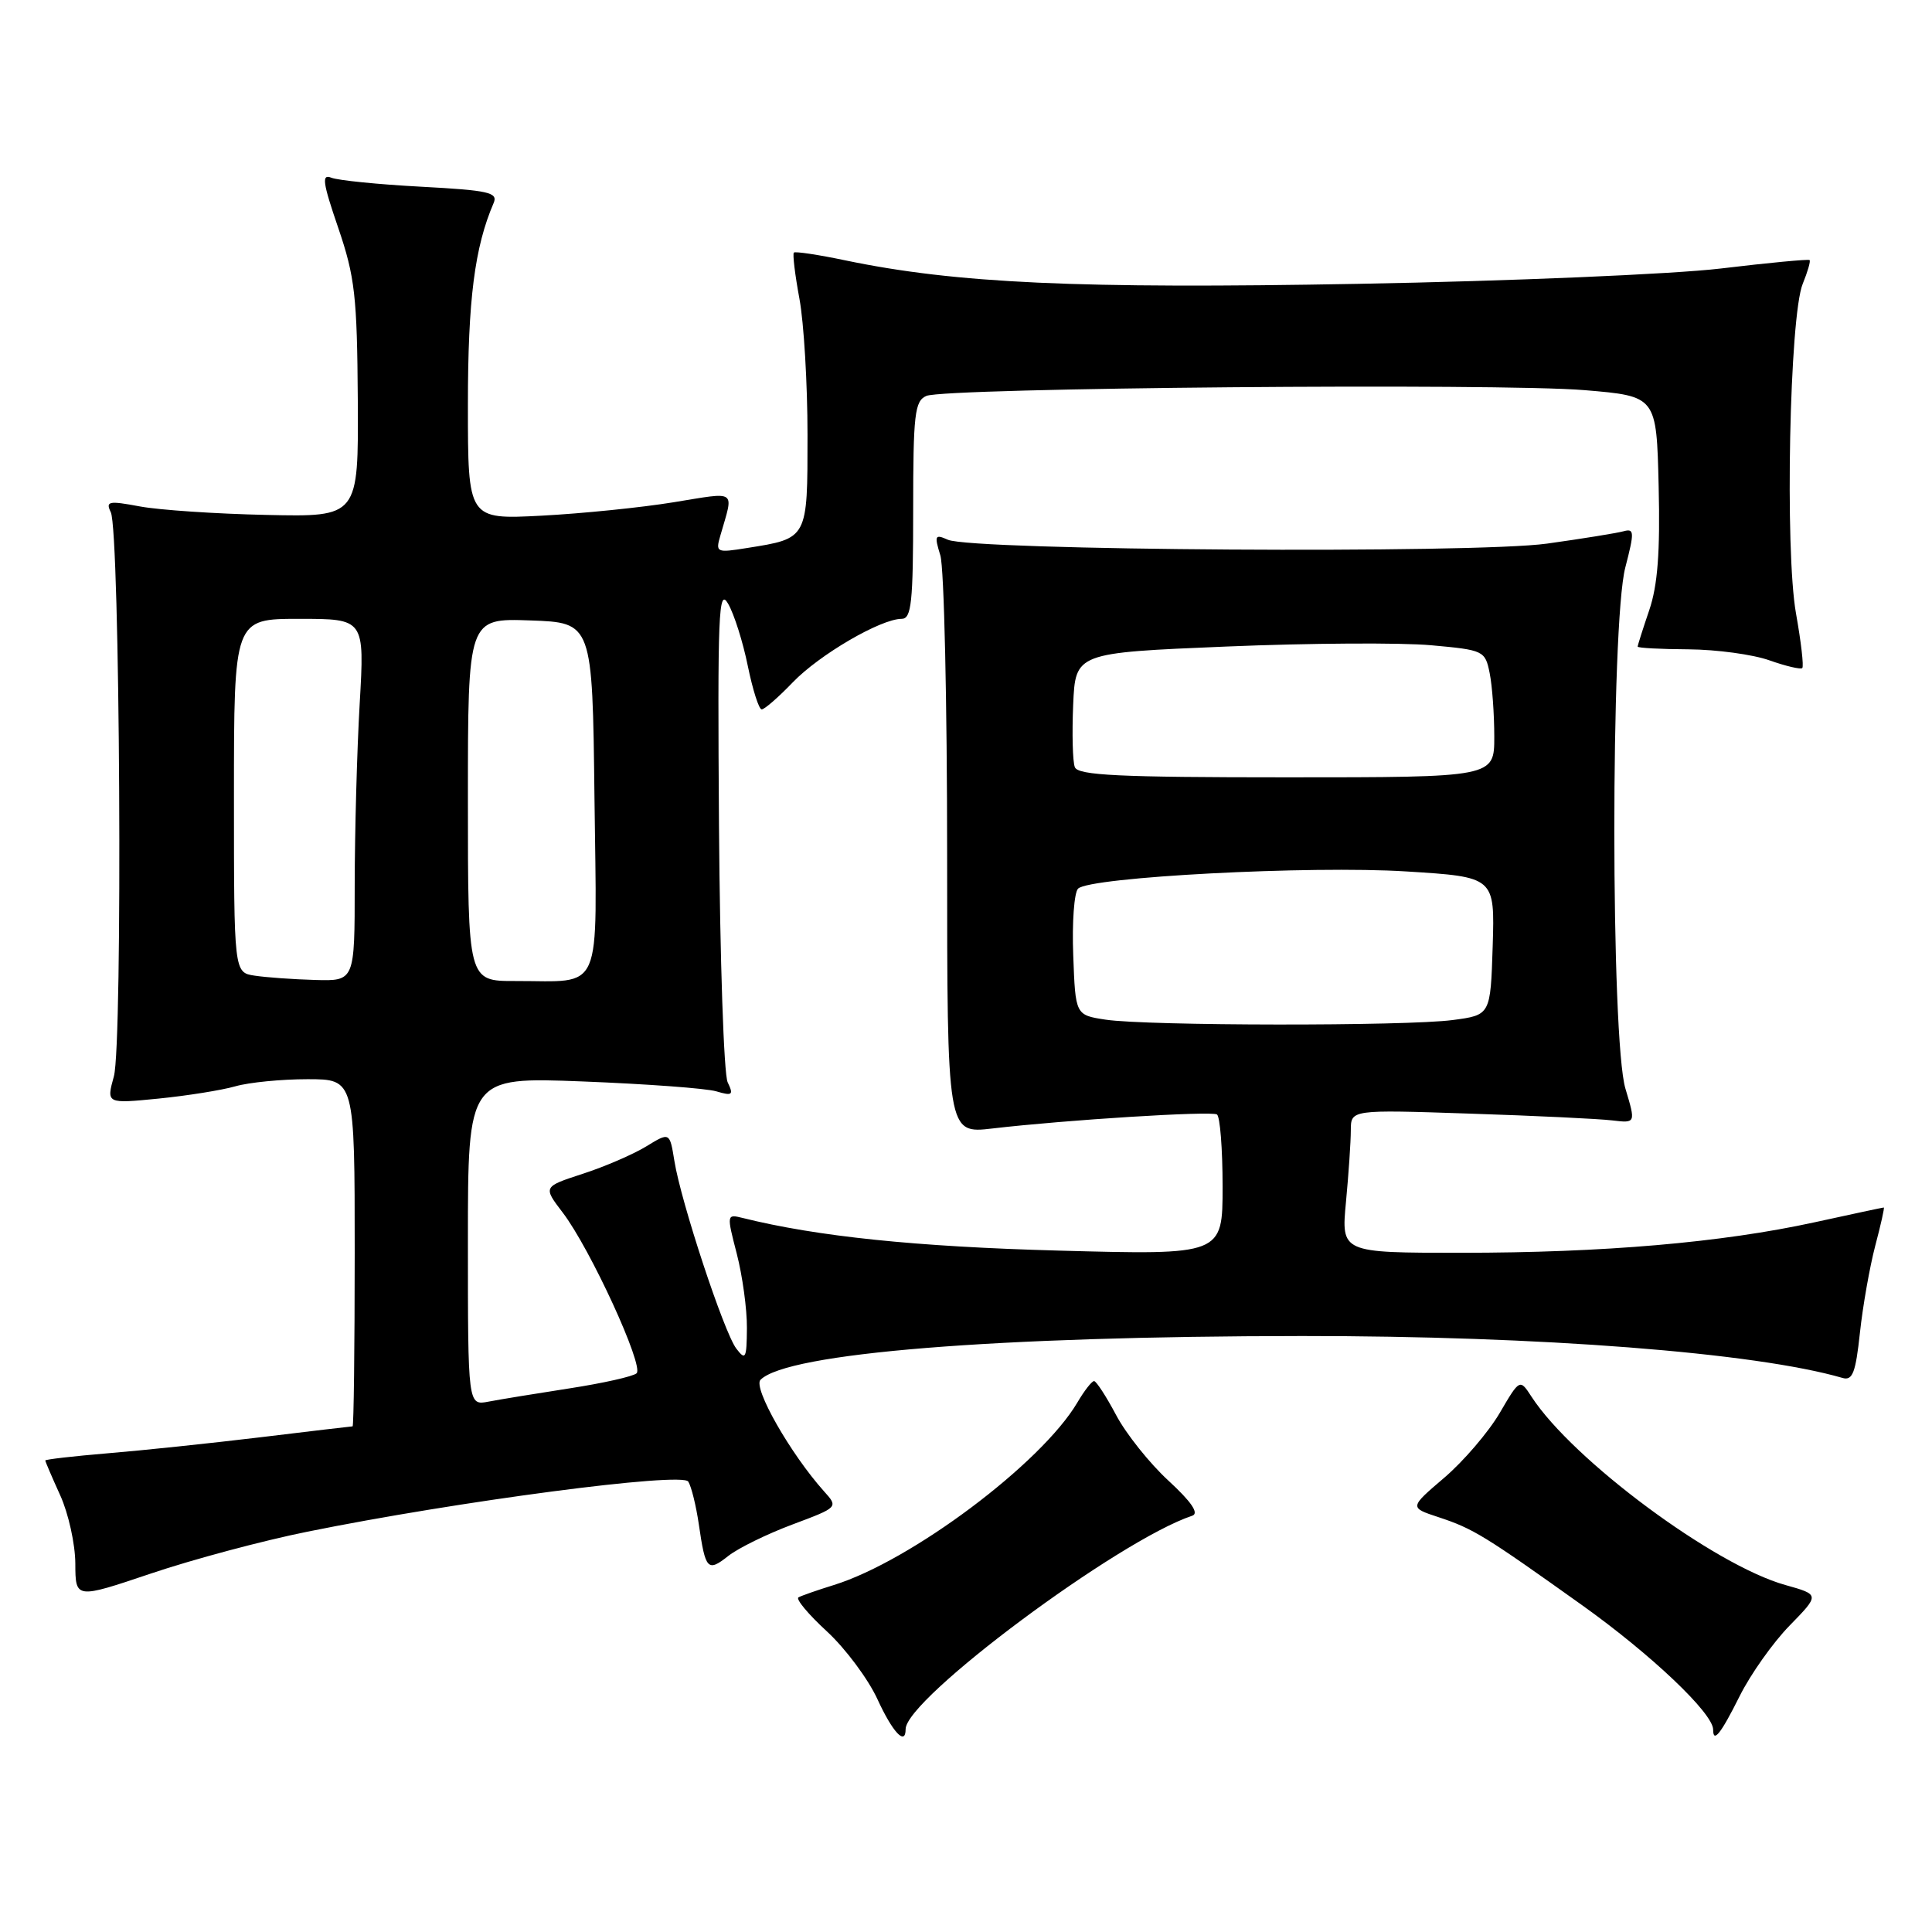 <?xml version="1.0" encoding="UTF-8" standalone="no"?>
<!DOCTYPE svg PUBLIC "-//W3C//DTD SVG 1.1//EN" "http://www.w3.org/Graphics/SVG/1.1/DTD/svg11.dtd" >
<svg xmlns="http://www.w3.org/2000/svg" xmlns:xlink="http://www.w3.org/1999/xlink" version="1.1" viewBox="0 0 256 256">
 <g >
 <path fill="currentColor"
d=" M 120.00 229.12 C 120.00 225.10 148.21 204.10 157.98 200.84 C 158.91 200.53 157.88 199.01 154.82 196.19 C 152.32 193.89 149.20 189.98 147.89 187.50 C 146.58 185.03 145.26 183.00 144.97 183.00 C 144.67 183.00 143.67 184.28 142.75 185.85 C 137.98 193.92 120.75 206.83 110.50 210.02 C 108.30 210.70 106.19 211.44 105.80 211.66 C 105.42 211.88 107.11 213.91 109.57 216.17 C 112.02 218.43 115.03 222.47 116.26 225.14 C 118.28 229.55 120.00 231.38 120.00 229.12 Z  M 230.51 224.75 C 231.95 221.86 234.93 217.65 237.13 215.40 C 241.13 211.30 241.13 211.30 236.56 210.02 C 227.17 207.39 208.39 193.46 202.94 185.08 C 201.38 182.68 201.38 182.68 198.70 187.26 C 197.22 189.77 193.93 193.62 191.38 195.80 C 186.74 199.76 186.74 199.76 190.60 201.03 C 195.23 202.56 196.66 203.44 209.67 212.72 C 218.80 219.24 227.00 227.02 227.00 229.18 C 227.00 231.03 228.03 229.72 230.51 224.75 Z  M 40.72 202.96 C 60.65 198.92 90.39 195.01 91.20 196.32 C 91.61 196.97 92.24 199.53 92.60 202.00 C 93.48 208.04 93.76 208.34 96.53 206.15 C 97.85 205.12 101.66 203.25 105.01 202.00 C 111.09 199.72 111.09 199.72 109.19 197.61 C 104.73 192.63 99.74 183.86 100.77 182.83 C 104.32 179.28 131.87 177.06 172.50 177.03 C 204.11 177.01 232.54 179.22 244.13 182.58 C 245.47 182.98 245.88 181.92 246.45 176.60 C 246.83 173.05 247.75 167.86 248.48 165.07 C 249.22 162.28 249.73 160.00 249.61 160.00 C 249.50 160.00 245.37 160.88 240.44 161.96 C 228.12 164.65 212.45 166.00 193.61 166.00 C 177.71 166.00 177.71 166.00 178.35 159.25 C 178.70 155.54 178.99 151.27 178.99 149.77 C 179.00 147.03 179.00 147.03 194.75 147.56 C 203.41 147.84 211.91 148.25 213.63 148.46 C 216.75 148.83 216.75 148.83 215.38 144.26 C 213.43 137.78 213.41 82.70 215.36 75.20 C 216.59 70.46 216.56 70.00 215.11 70.40 C 214.22 70.64 209.68 71.38 205.00 72.03 C 195.38 73.38 128.82 72.95 125.60 71.52 C 123.88 70.75 123.79 70.95 124.60 73.59 C 125.10 75.19 125.50 93.09 125.50 113.37 C 125.50 150.23 125.50 150.23 131.50 149.53 C 141.25 148.39 160.44 147.19 161.25 147.67 C 161.66 147.92 162.00 152.21 162.00 157.21 C 162.00 166.30 162.00 166.30 140.25 165.71 C 121.38 165.20 108.24 163.84 98.38 161.38 C 96.29 160.86 96.28 160.93 97.63 166.14 C 98.38 169.05 98.99 173.48 98.97 175.97 C 98.94 180.03 98.79 180.31 97.56 178.69 C 95.92 176.52 90.23 159.27 89.36 153.83 C 88.74 150.00 88.74 150.00 85.62 151.91 C 83.90 152.96 80.13 154.59 77.23 155.53 C 71.95 157.25 71.95 157.25 74.56 160.67 C 78.21 165.45 85.37 181.05 84.35 181.97 C 83.88 182.39 79.90 183.28 75.50 183.96 C 71.10 184.64 66.26 185.43 64.75 185.72 C 62.00 186.25 62.00 186.25 62.00 164.48 C 62.00 142.71 62.00 142.71 77.25 143.30 C 85.64 143.63 93.59 144.21 94.92 144.61 C 97.05 145.24 97.23 145.09 96.42 143.41 C 95.91 142.36 95.40 127.10 95.27 109.50 C 95.07 81.20 95.21 77.79 96.48 80.00 C 97.28 81.38 98.45 85.09 99.09 88.25 C 99.74 91.41 100.56 94.00 100.93 94.00 C 101.30 94.00 103.16 92.38 105.05 90.41 C 108.57 86.75 116.71 82.00 119.47 82.00 C 120.77 82.00 121.00 79.87 121.00 67.61 C 121.00 54.85 121.20 53.13 122.75 52.46 C 125.24 51.38 198.62 50.74 210.00 51.70 C 219.50 52.50 219.50 52.50 219.78 64.43 C 219.99 73.15 219.65 77.57 218.53 80.86 C 217.69 83.33 217.00 85.50 217.00 85.68 C 217.00 85.86 220.04 86.02 223.75 86.04 C 227.46 86.07 232.28 86.72 234.46 87.50 C 236.64 88.27 238.60 88.73 238.81 88.52 C 239.03 88.30 238.65 85.05 237.98 81.29 C 236.49 72.93 237.12 41.88 238.87 37.61 C 239.52 36.02 239.93 34.61 239.78 34.46 C 239.63 34.32 234.32 34.82 228.00 35.58 C 221.68 36.33 200.07 37.25 180.00 37.61 C 142.84 38.29 126.66 37.55 112.01 34.50 C 108.44 33.75 105.37 33.29 105.19 33.47 C 105.01 33.66 105.34 36.41 105.93 39.59 C 106.52 42.77 107.00 50.89 107.00 57.65 C 107.00 71.45 107.07 71.33 99.01 72.61 C 94.90 73.27 94.79 73.22 95.47 70.90 C 97.23 64.79 97.78 65.17 89.27 66.55 C 85.00 67.25 77.11 68.05 71.75 68.33 C 62.00 68.84 62.00 68.84 62.00 53.64 C 62.00 39.71 62.89 32.75 65.41 26.90 C 66.01 25.50 64.76 25.22 55.80 24.74 C 50.14 24.44 44.79 23.90 43.91 23.55 C 42.59 23.02 42.75 24.16 44.82 30.20 C 47.03 36.68 47.32 39.24 47.41 53.00 C 47.50 68.50 47.50 68.50 35.32 68.23 C 28.62 68.09 21.06 67.58 18.51 67.10 C 14.40 66.33 13.97 66.42 14.68 67.87 C 15.90 70.34 16.28 138.33 15.09 142.62 C 14.09 146.25 14.09 146.25 21.00 145.57 C 24.79 145.19 29.38 144.46 31.19 143.94 C 33.01 143.42 37.30 143.00 40.74 143.00 C 47.00 143.00 47.00 143.00 47.00 166.00 C 47.00 178.65 46.87 189.00 46.72 189.00 C 46.57 189.00 41.05 189.65 34.47 190.45 C 27.89 191.24 18.79 192.20 14.25 192.57 C 9.71 192.95 6.00 193.38 6.00 193.52 C 6.00 193.66 6.89 195.74 7.98 198.14 C 9.07 200.54 9.97 204.61 9.98 207.18 C 10.00 211.87 10.00 211.87 20.03 208.49 C 25.54 206.63 34.85 204.14 40.72 202.96 Z  M 146.50 135.11 C 142.50 134.50 142.50 134.50 142.21 126.59 C 142.04 122.25 142.33 118.27 142.85 117.75 C 144.39 116.21 173.64 114.67 186.33 115.47 C 198.07 116.20 198.07 116.20 197.79 125.35 C 197.50 134.50 197.50 134.50 192.50 135.16 C 186.33 135.98 151.97 135.94 146.50 135.11 Z  M 33.75 129.28 C 31.00 128.87 31.00 128.87 31.00 105.43 C 31.00 82.00 31.00 82.00 39.65 82.00 C 48.31 82.00 48.31 82.00 47.66 93.25 C 47.30 99.44 47.01 110.24 47.00 117.25 C 47.00 130.00 47.00 130.00 41.75 129.85 C 38.86 129.77 35.26 129.51 33.75 129.28 Z  M 62.00 105.96 C 62.00 81.92 62.00 81.92 70.25 82.21 C 78.50 82.50 78.50 82.50 78.77 105.63 C 79.08 132.21 80.05 129.96 68.25 129.99 C 62.00 130.00 62.00 130.00 62.00 105.96 Z  M 142.42 101.65 C 142.13 100.91 142.04 97.20 142.20 93.40 C 142.50 86.50 142.50 86.50 162.50 85.67 C 173.50 85.21 185.71 85.14 189.64 85.50 C 196.61 86.13 196.79 86.22 197.39 89.20 C 197.73 90.88 198.00 94.67 198.00 97.62 C 198.00 103.00 198.00 103.00 170.47 103.00 C 148.29 103.00 142.84 102.74 142.42 101.65 Z "/>
</g>
</svg>